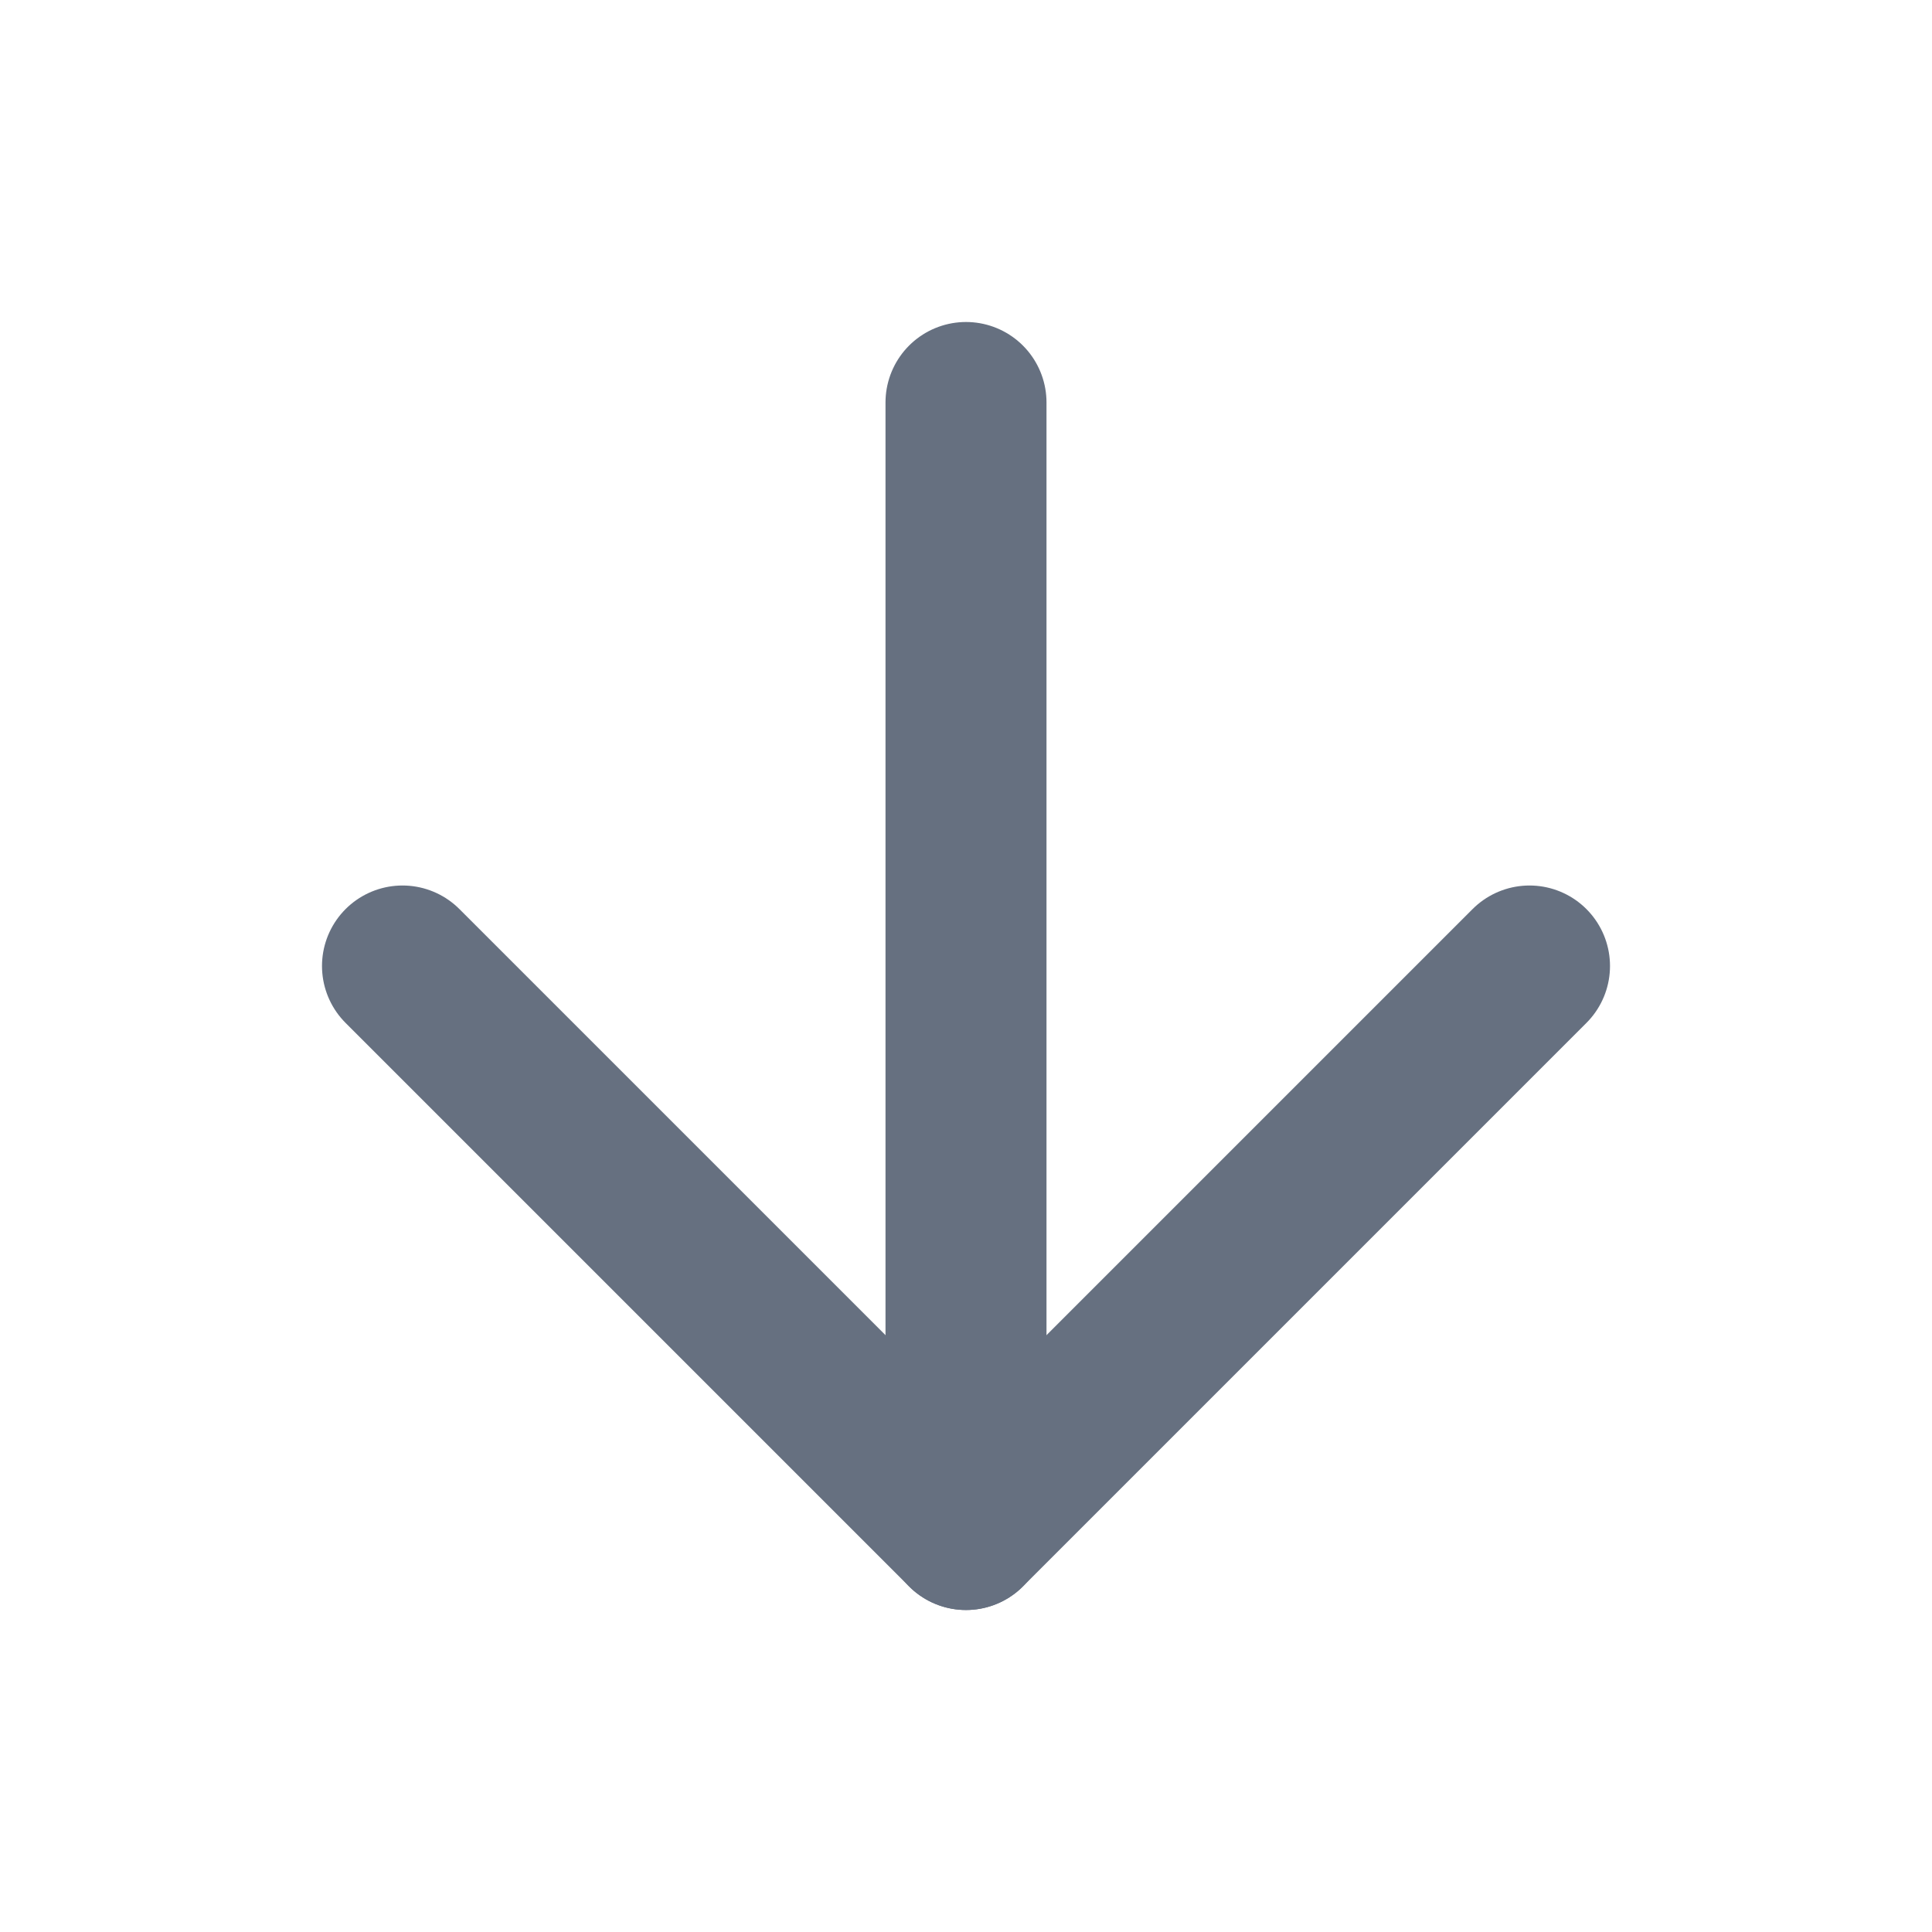 <svg width="24" height="24" viewBox="0 0 24 24" fill="none" xmlns="http://www.w3.org/2000/svg">
<path d="M12 5V19" stroke="#667080" stroke-width="2" stroke-linecap="round" stroke-linejoin="round"/>
<path d="M19 12L12 19L5 12" stroke="#667080" stroke-width="2" stroke-linecap="round" stroke-linejoin="round"/>
</svg>
